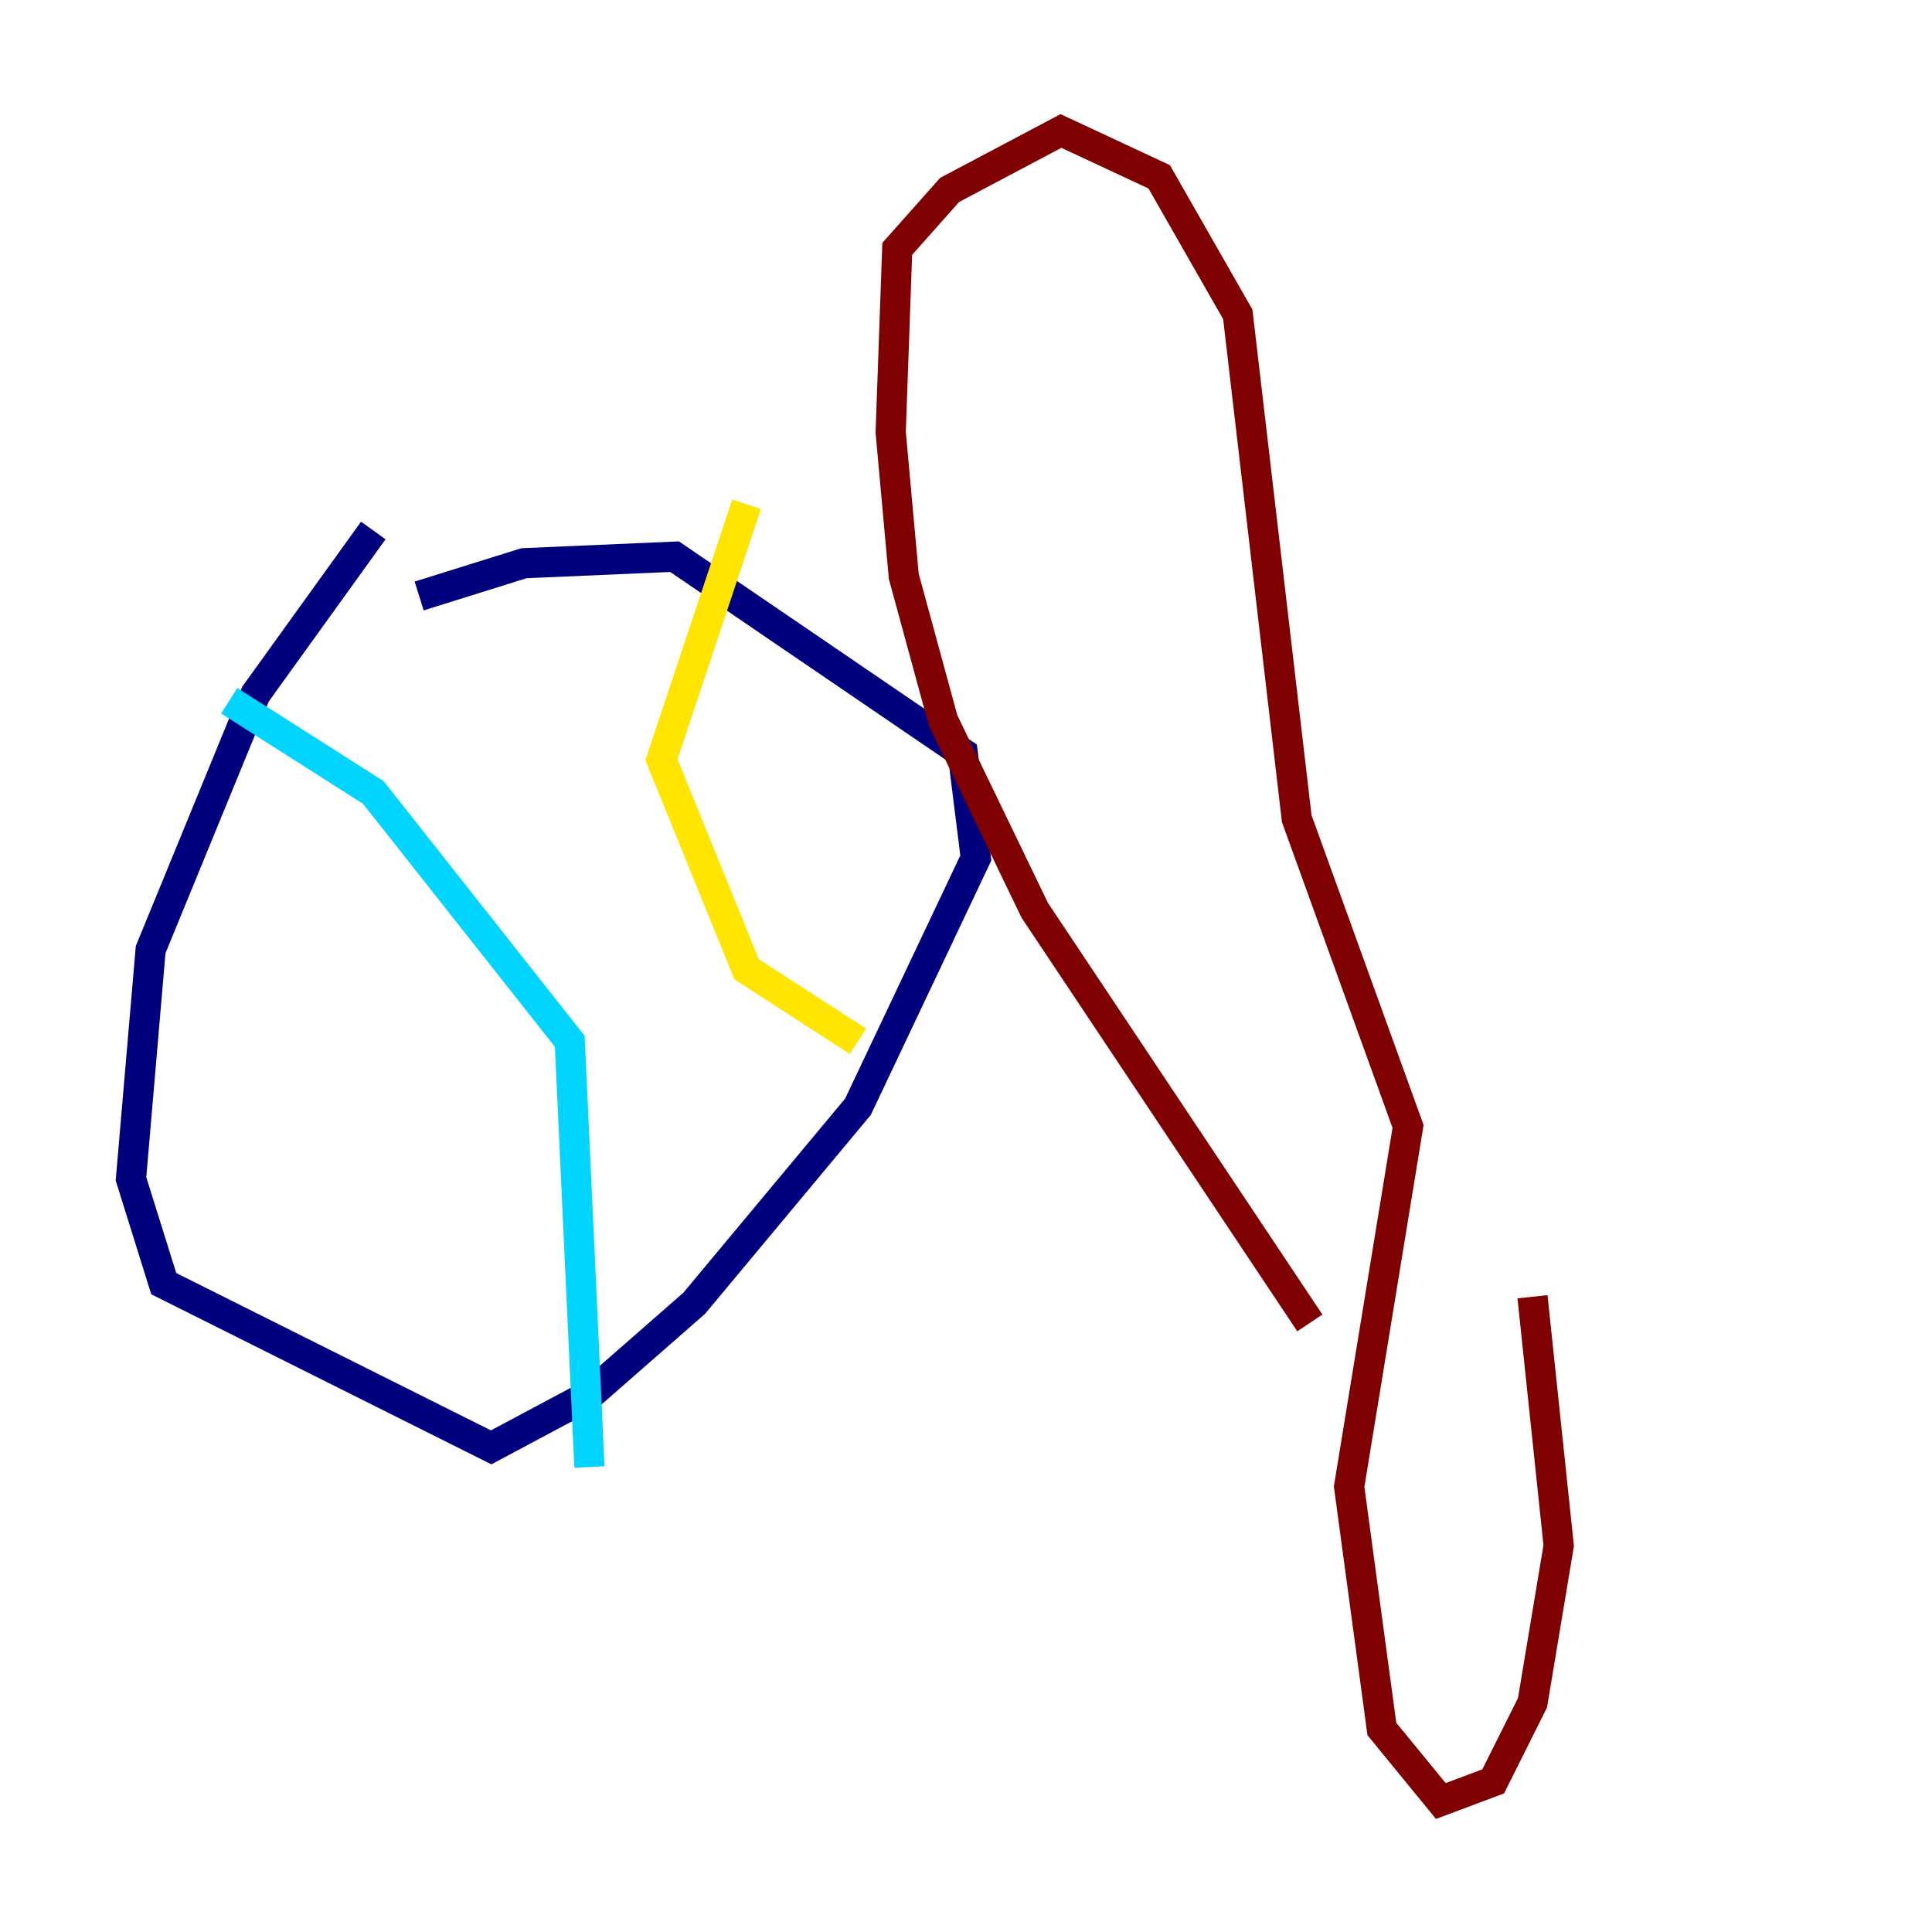 <?xml version="1.0" encoding="utf-8" ?>
<svg baseProfile="tiny" height="128" version="1.2" viewBox="0,0,128,128" width="128" xmlns="http://www.w3.org/2000/svg" xmlns:ev="http://www.w3.org/2001/xml-events" xmlns:xlink="http://www.w3.org/1999/xlink"><defs /><polyline fill="none" points="24.732,35.146 16.922,45.993 9.98,62.915 8.678,78.102 10.848,85.044 32.542,95.891 39.051,92.42 45.993,86.346 56.841,73.329 64.651,56.841 63.783,49.898 44.691,36.881 34.712,37.315 27.77,39.485" stroke="#00007f" stroke-width="2" /><polyline fill="none" points="15.186,46.427 24.732,52.502 37.749,68.99 39.051,97.193" stroke="#00d4ff" stroke-width="2" /><polyline fill="none" points="49.464,33.41 43.824,50.332 49.464,64.217 56.841,68.99" stroke="#ffe500" stroke-width="2" /><polyline fill="none" points="86.78,87.647 68.556,60.312 62.481,47.729 59.878,38.183 59.01,28.637 59.444,16.488 62.915,12.583 70.291,8.678 76.8,11.715 82.007,20.827 85.912,54.237 93.288,74.63 89.383,98.495 91.552,114.549 95.458,119.322 98.929,118.02 101.532,112.814 103.268,102.4 101.532,85.912" stroke="#7f0000" stroke-width="2" /></svg>
